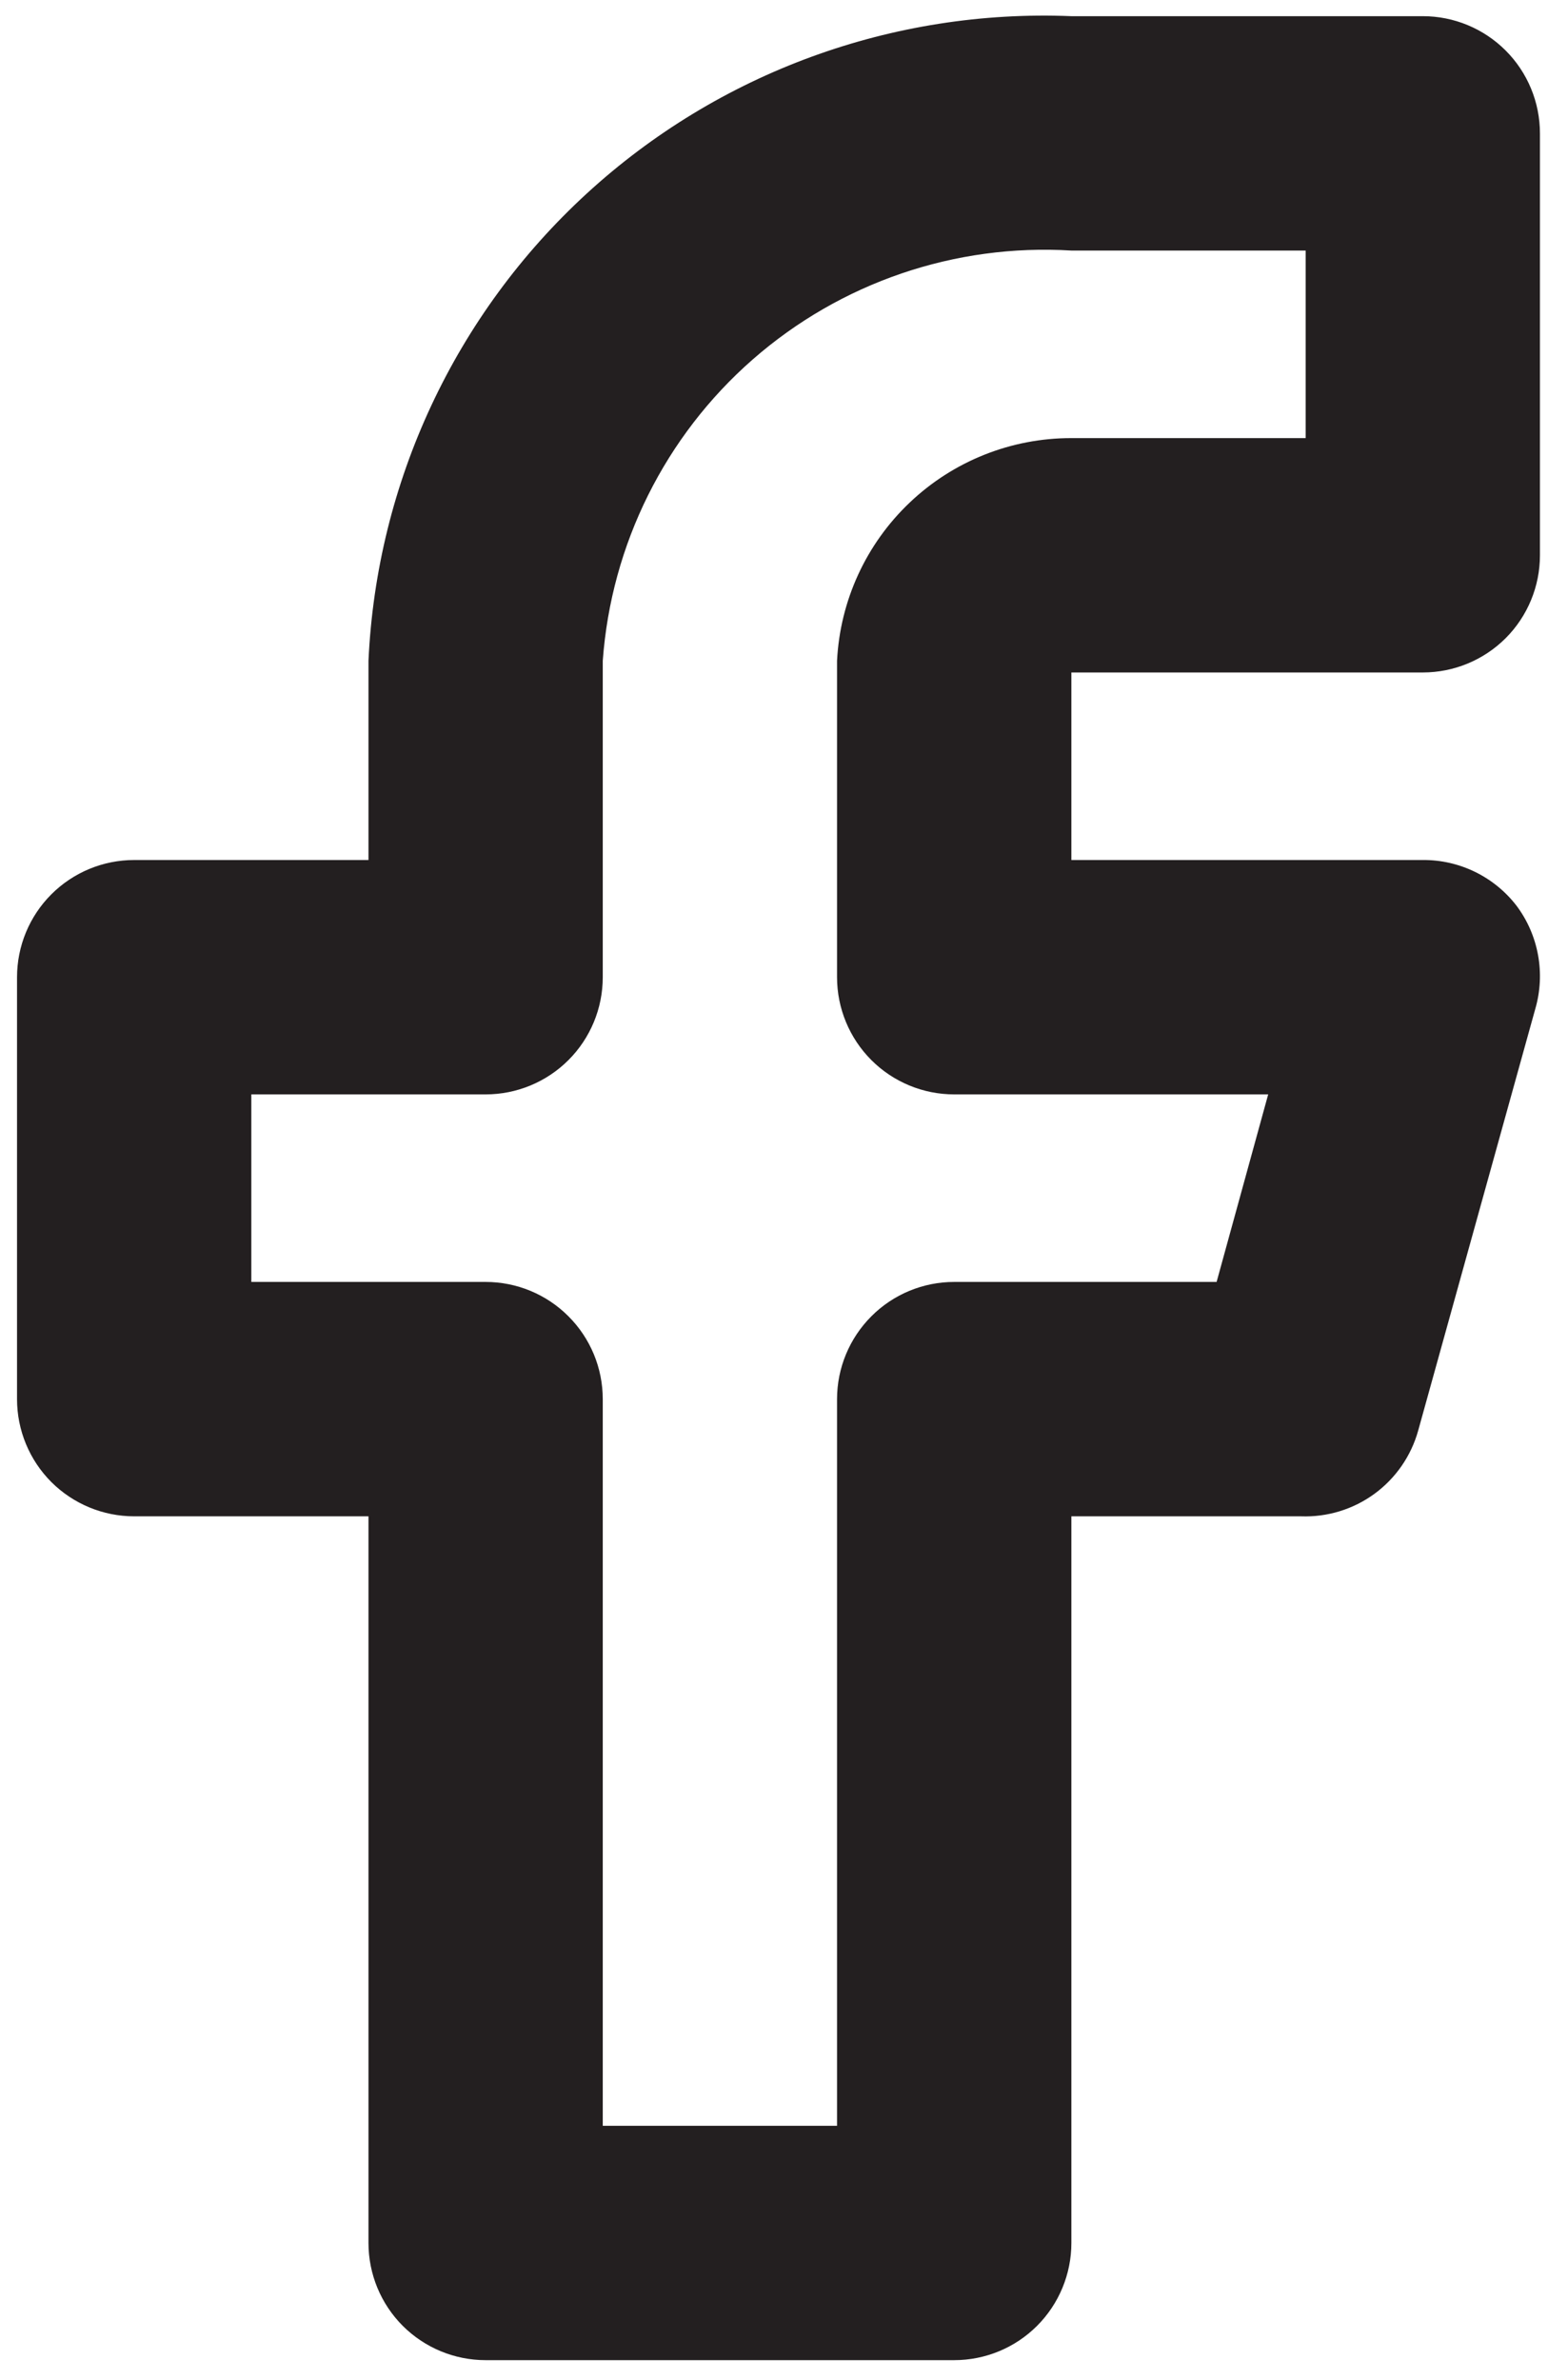 <svg width="29" height="44" viewBox="0 0 29 44" fill="none" xmlns="http://www.w3.org/2000/svg">
<path d="M17.648 43.632H8.981C8.407 43.632 7.856 43.404 7.449 42.998C7.043 42.592 6.815 42.04 6.815 41.466V28.032H2.481C1.907 28.032 1.356 27.804 0.949 27.398C0.543 26.991 0.315 26.44 0.315 25.866V18.066C0.315 17.491 0.543 16.94 0.949 16.534C1.356 16.127 1.907 15.899 2.481 15.899H6.815V12.216C6.966 8.914 8.419 5.808 10.855 3.575C13.291 1.342 16.513 0.164 19.815 0.299H26.315C26.889 0.299 27.44 0.527 27.847 0.934C28.253 1.34 28.481 1.891 28.481 2.466V10.266C28.481 10.84 28.253 11.392 27.847 11.798C27.44 12.204 26.889 12.432 26.315 12.432H19.815V15.899H26.315C26.649 15.896 26.98 15.972 27.28 16.118C27.581 16.265 27.844 16.479 28.048 16.744C28.25 17.013 28.386 17.326 28.446 17.657C28.506 17.987 28.489 18.328 28.395 18.651L26.228 26.451C26.097 26.919 25.812 27.33 25.419 27.617C25.026 27.904 24.547 28.05 24.061 28.032H19.815V41.466C19.815 42.04 19.586 42.592 19.18 42.998C18.774 43.404 18.223 43.632 17.648 43.632ZM11.148 39.299H15.481V25.866C15.481 25.291 15.71 24.74 16.116 24.334C16.522 23.927 17.073 23.699 17.648 23.699H22.501L23.455 20.232H17.648C17.073 20.232 16.522 20.004 16.116 19.598C15.71 19.192 15.481 18.64 15.481 18.066V12.216C15.537 11.104 16.018 10.057 16.825 9.291C17.631 8.524 18.702 8.098 19.815 8.099H24.148V4.632H19.815C17.663 4.501 15.546 5.224 13.923 6.644C12.301 8.063 11.304 10.066 11.148 12.216V18.066C11.148 18.64 10.92 19.192 10.513 19.598C10.107 20.004 9.556 20.232 8.981 20.232H4.648V23.699H8.981C9.556 23.699 10.107 23.927 10.513 24.334C10.92 24.74 11.148 25.291 11.148 25.866V39.299Z" fill="#231F20"/>
</svg>
